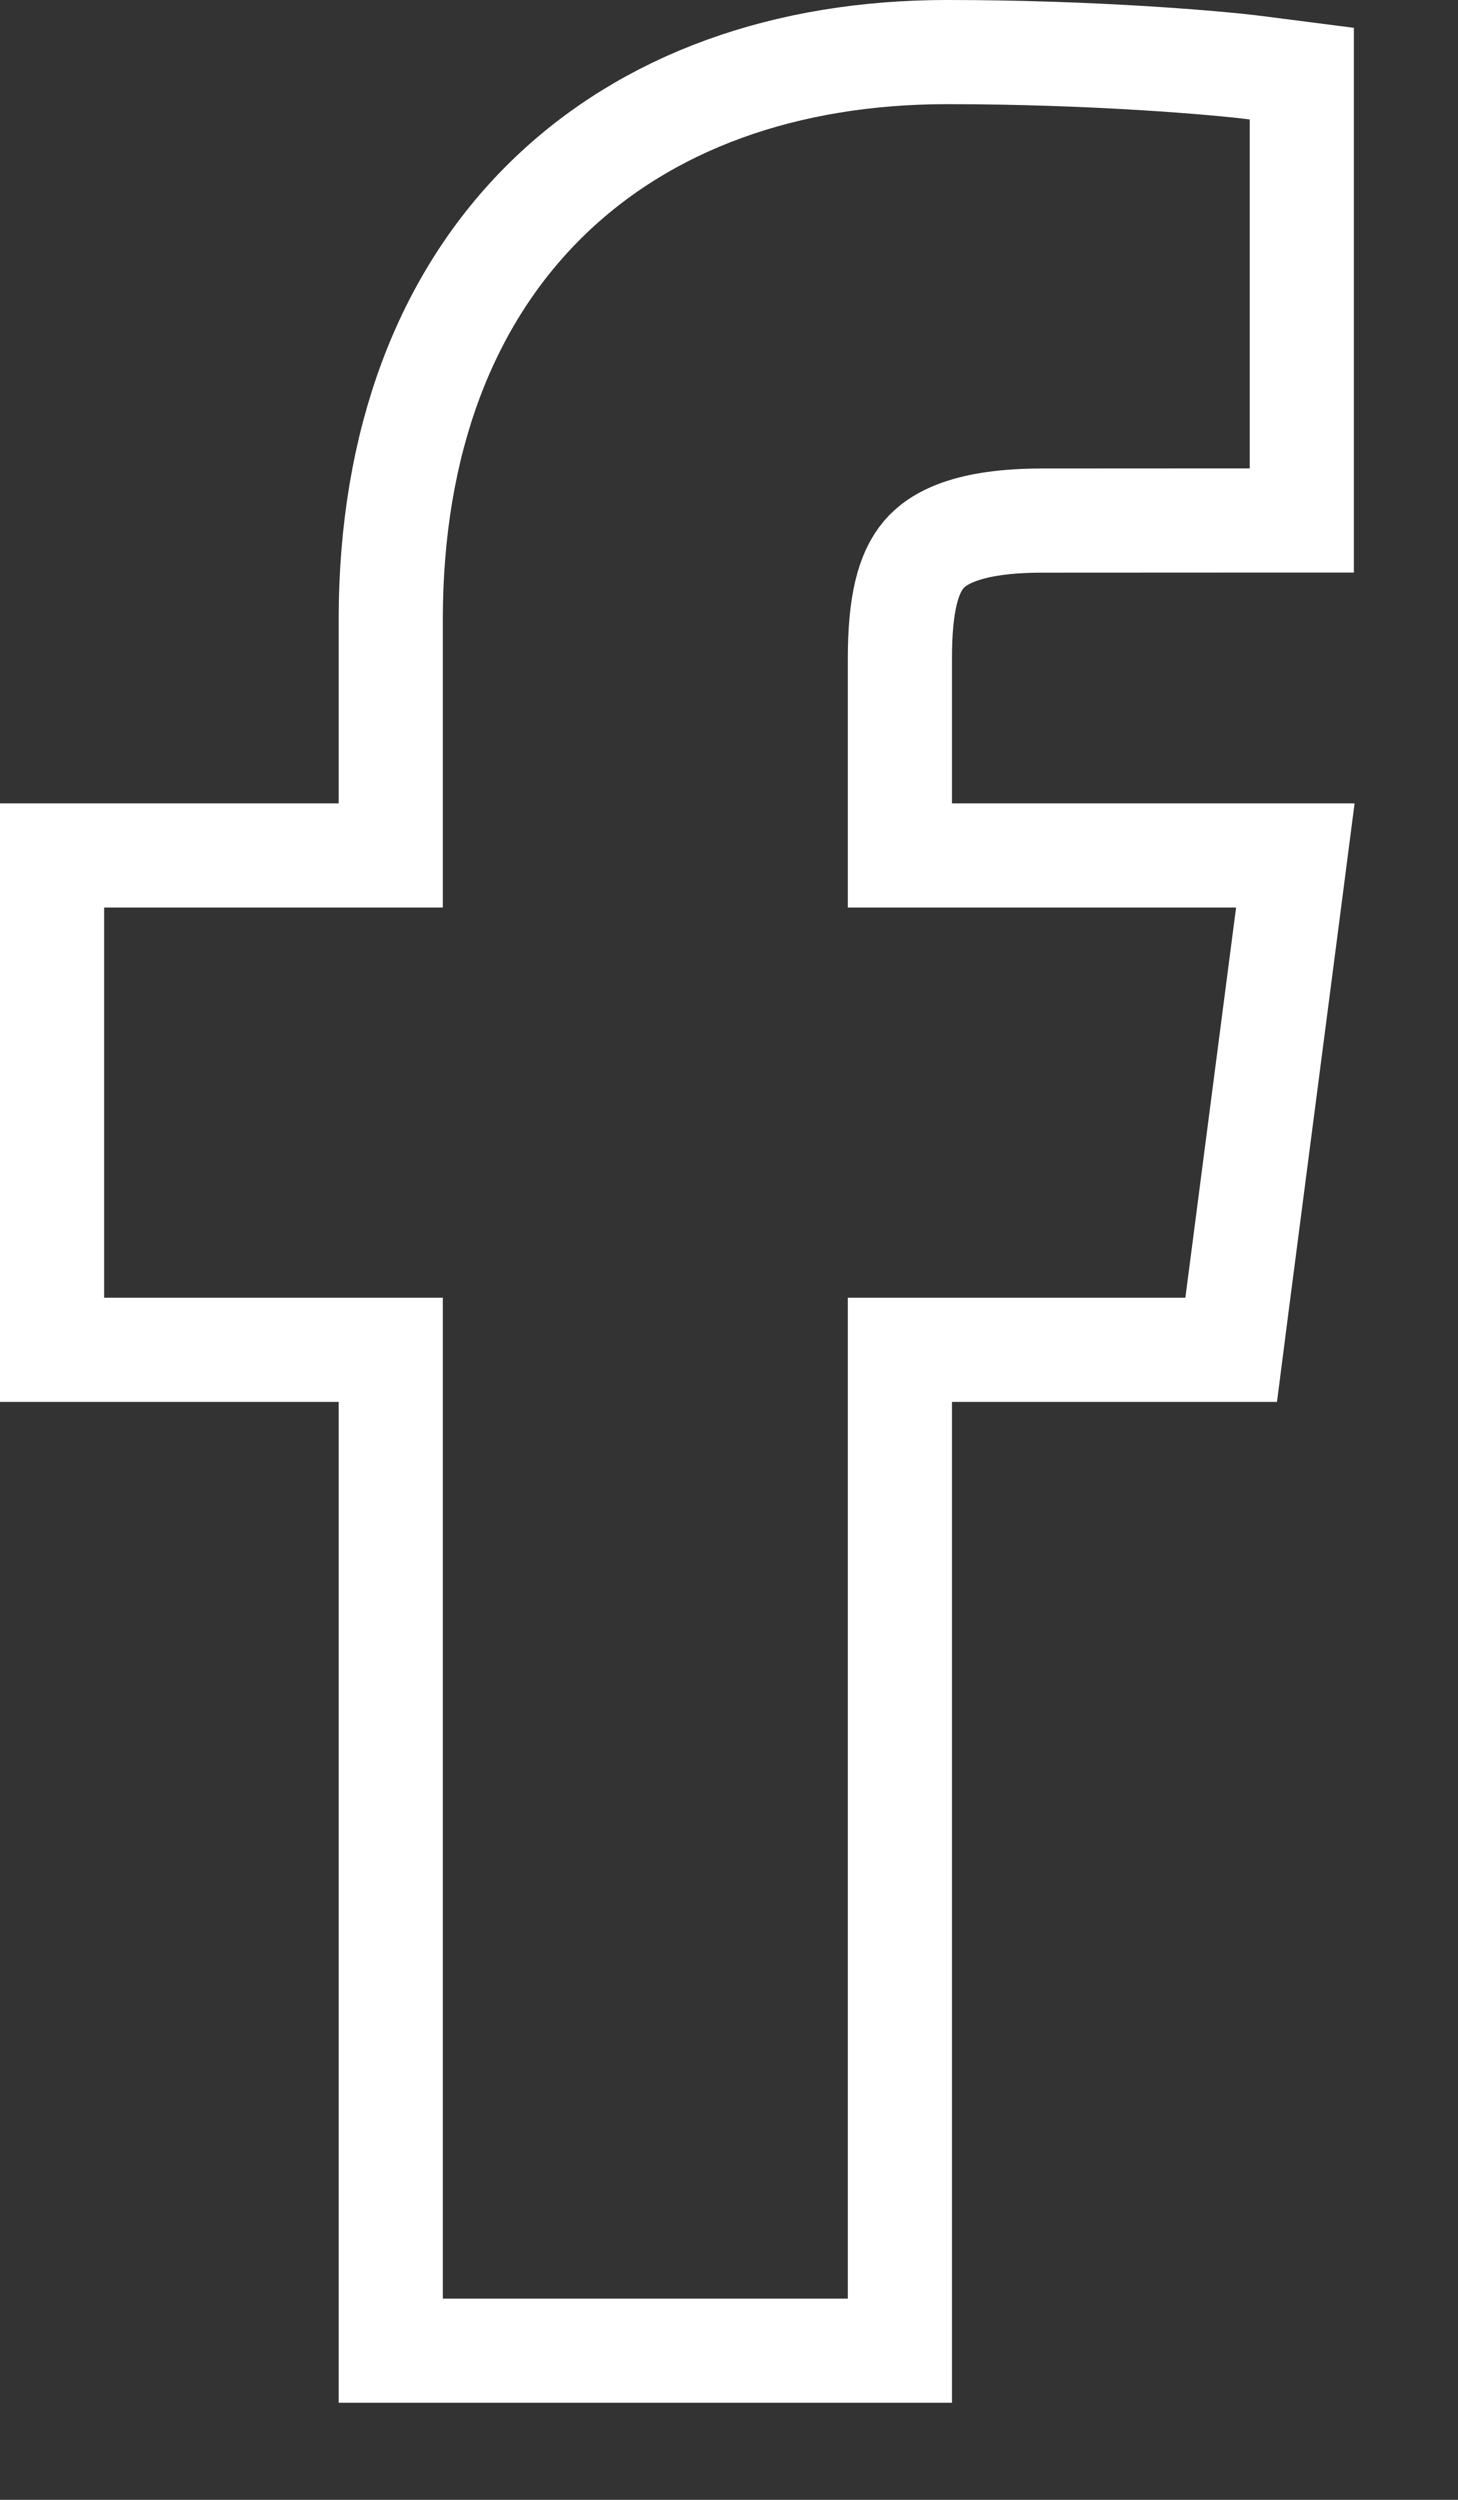 <svg width="14" height="24" viewBox="0 0 14 24" fill="none" xmlns="http://www.w3.org/2000/svg">
<rect x="0" y="0" width="14" height="24" fill="#333333" stroke="none"/>
<path d="M8.141 22.568H8.641V22.068V12.959H11.382H11.822L11.878 12.523L12.365 8.777L12.438 8.213H11.869H8.641V6.321C8.641 5.801 8.719 5.503 8.869 5.326C9.002 5.168 9.29 4.998 10.007 4.998H10.007L12 4.997L12.5 4.997V4.497V1.147V0.707L12.064 0.651C11.696 0.603 10.491 0.5 9.095 0.5C7.557 0.5 6.21 0.969 5.245 1.917C4.278 2.867 3.752 4.244 3.752 5.95V8.213H1H0.5V8.713V12.459V12.959H1H3.752V22.068V22.568H4.252H8.141Z" stroke="white"/>
</svg>
